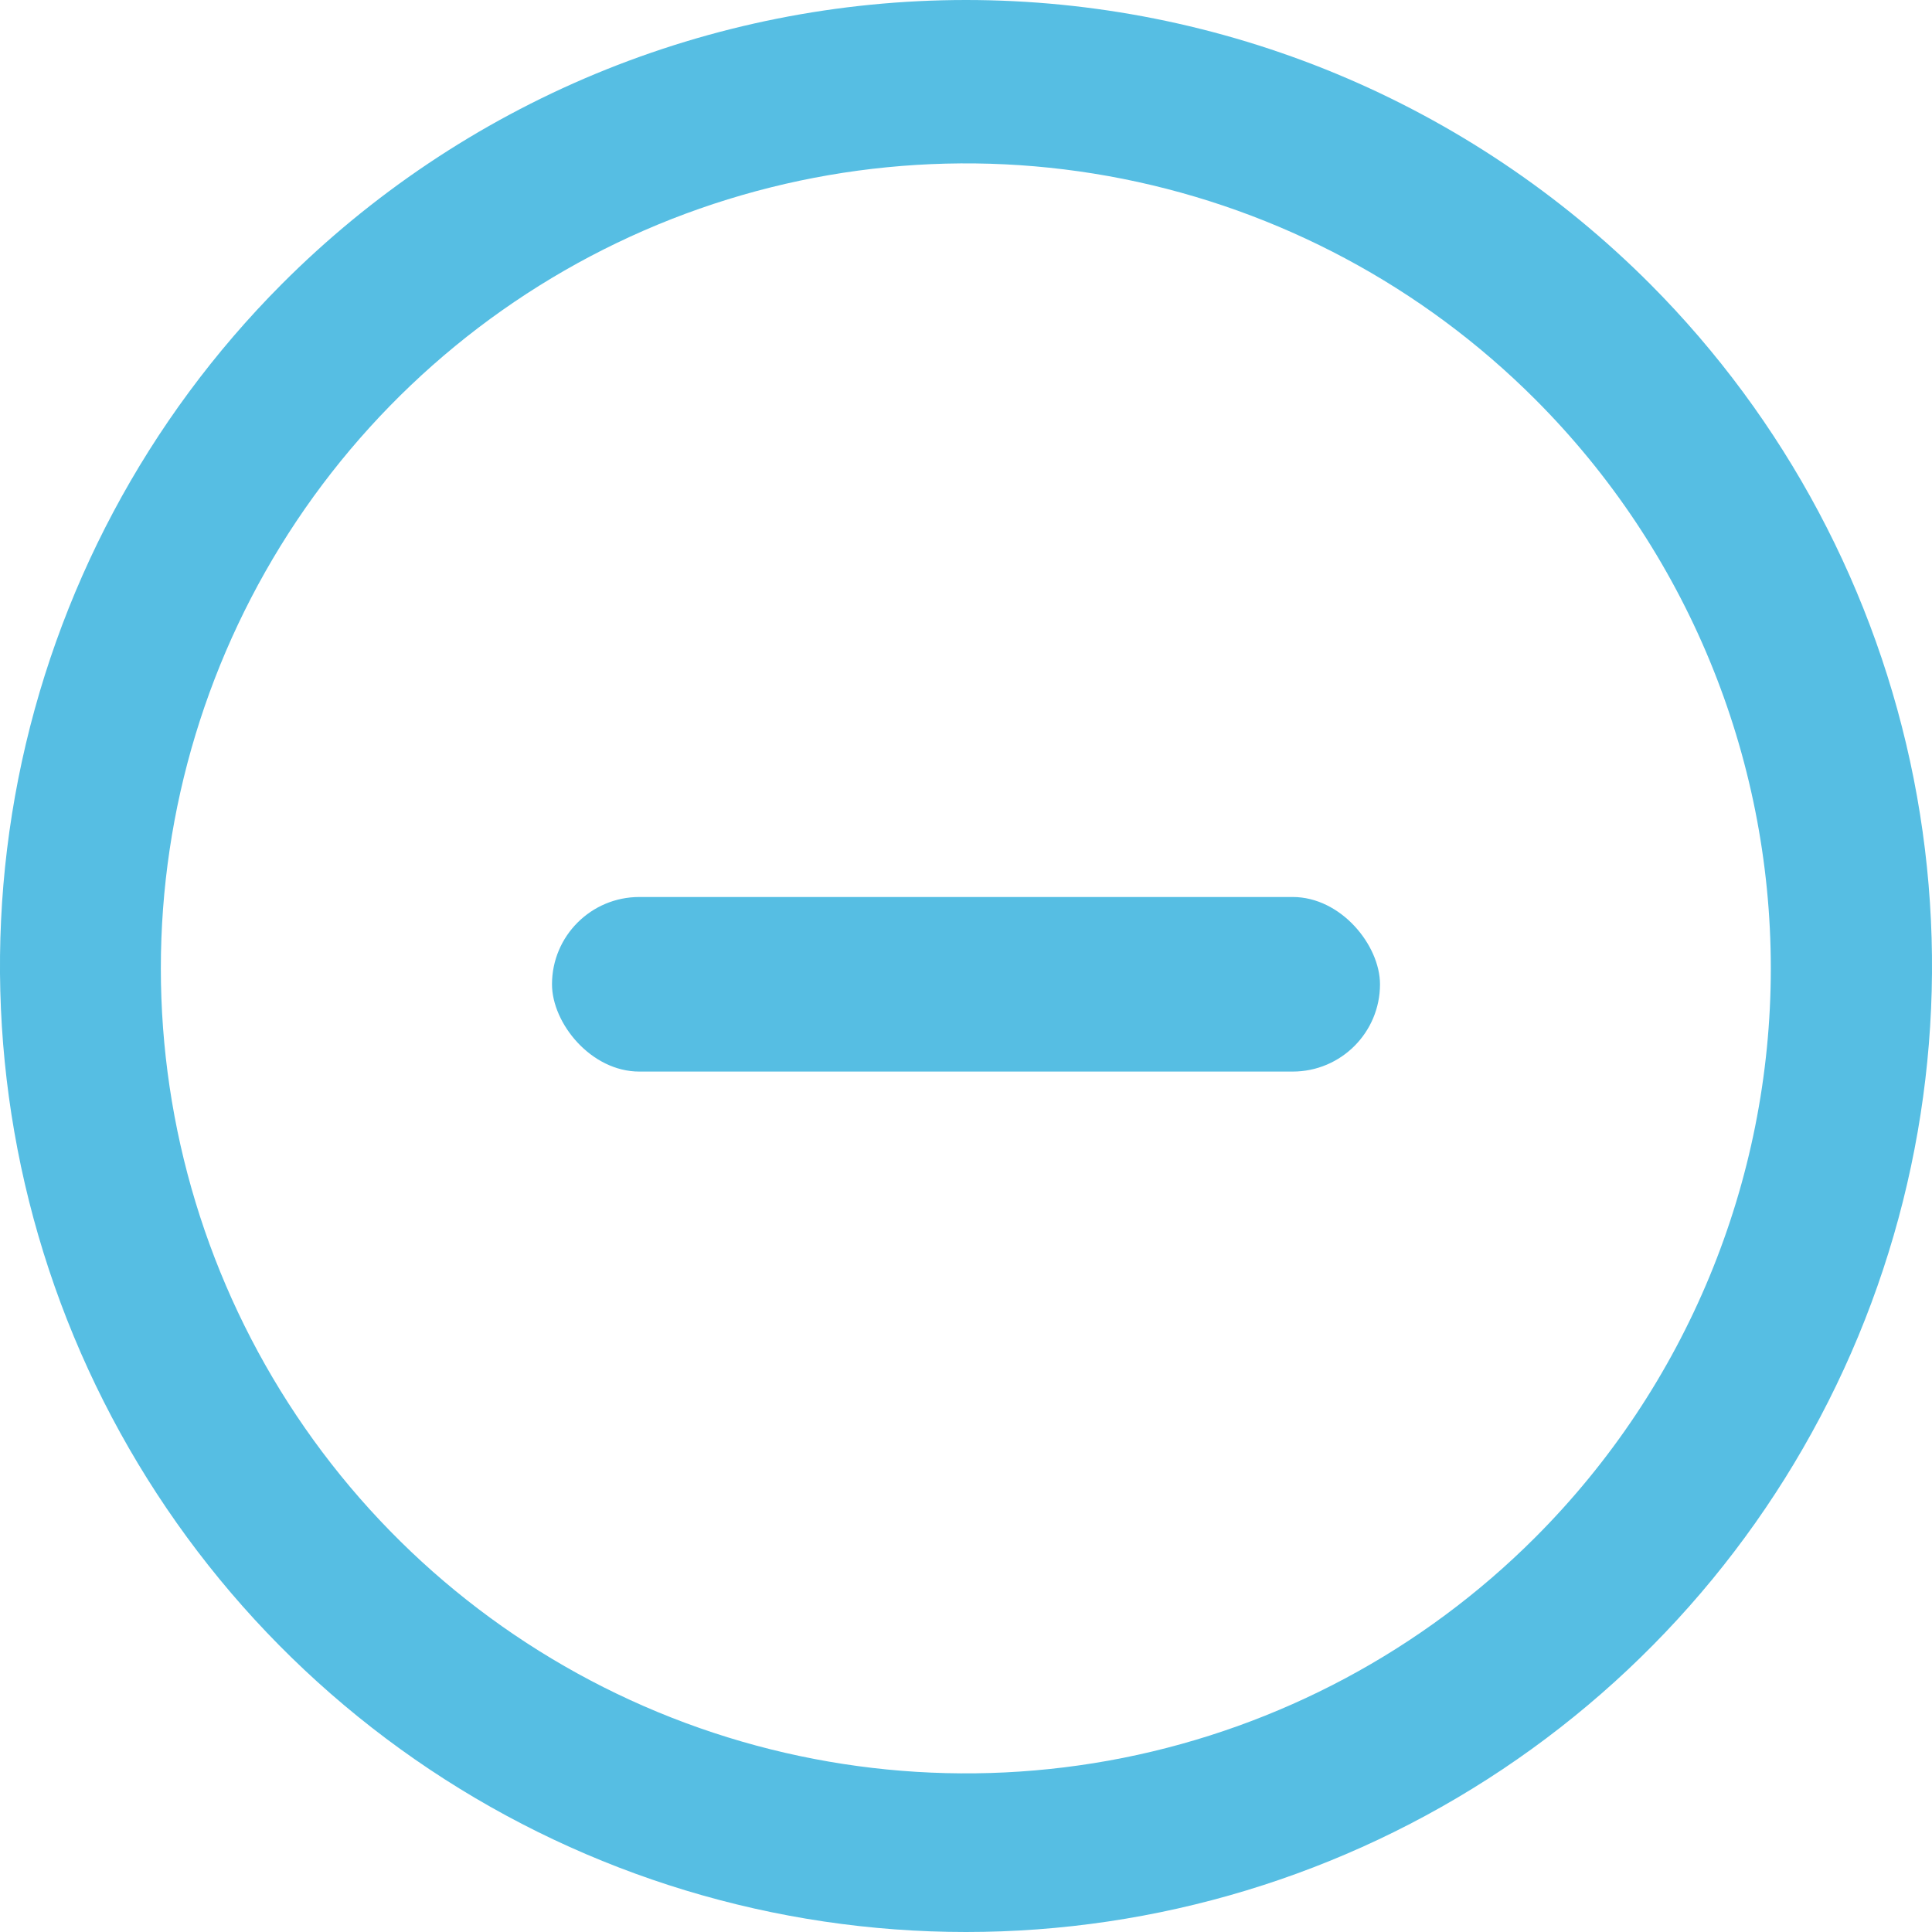 <svg width="28" height="28" viewBox="0 0 28 28" fill="none" xmlns="http://www.w3.org/2000/svg">
<path d="M4.083 4.118C2.13 6.078 0.802 8.572 0.265 11.287C-0.271 14.001 0.009 16.814 1.07 19.369C2.131 21.924 3.926 24.108 6.227 25.644C8.528 27.18 11.233 28 14 28C16.767 28 19.472 27.18 21.773 25.644C24.074 24.108 25.869 21.924 26.93 19.369C27.991 16.814 28.271 14.001 27.735 11.287C27.198 8.572 25.87 6.078 23.917 4.118C22.616 2.813 21.07 1.777 19.369 1.07C17.667 0.364 15.843 0 14 0C12.157 0 10.333 0.364 8.631 1.07C6.929 1.777 5.384 2.813 4.083 4.118ZM22.248 22.283C20.617 23.915 18.538 25.026 16.275 25.477C14.012 25.927 11.666 25.696 9.534 24.813C7.402 23.93 5.579 22.435 4.297 20.516C3.015 18.598 2.331 16.342 2.331 14.034C2.331 11.727 3.015 9.471 4.297 7.552C5.579 5.634 7.402 4.138 9.534 3.255C11.666 2.373 14.012 2.142 16.275 2.592C18.538 3.043 20.617 4.154 22.248 5.786C24.436 7.974 25.664 10.941 25.664 14.034C25.664 17.128 24.436 20.095 22.248 22.283Z" fill="#56BEE3"/>
<rect x="8" y="13" width="12" height="2.53" rx="1.265" fill="#56BEE3"/>
</svg>
